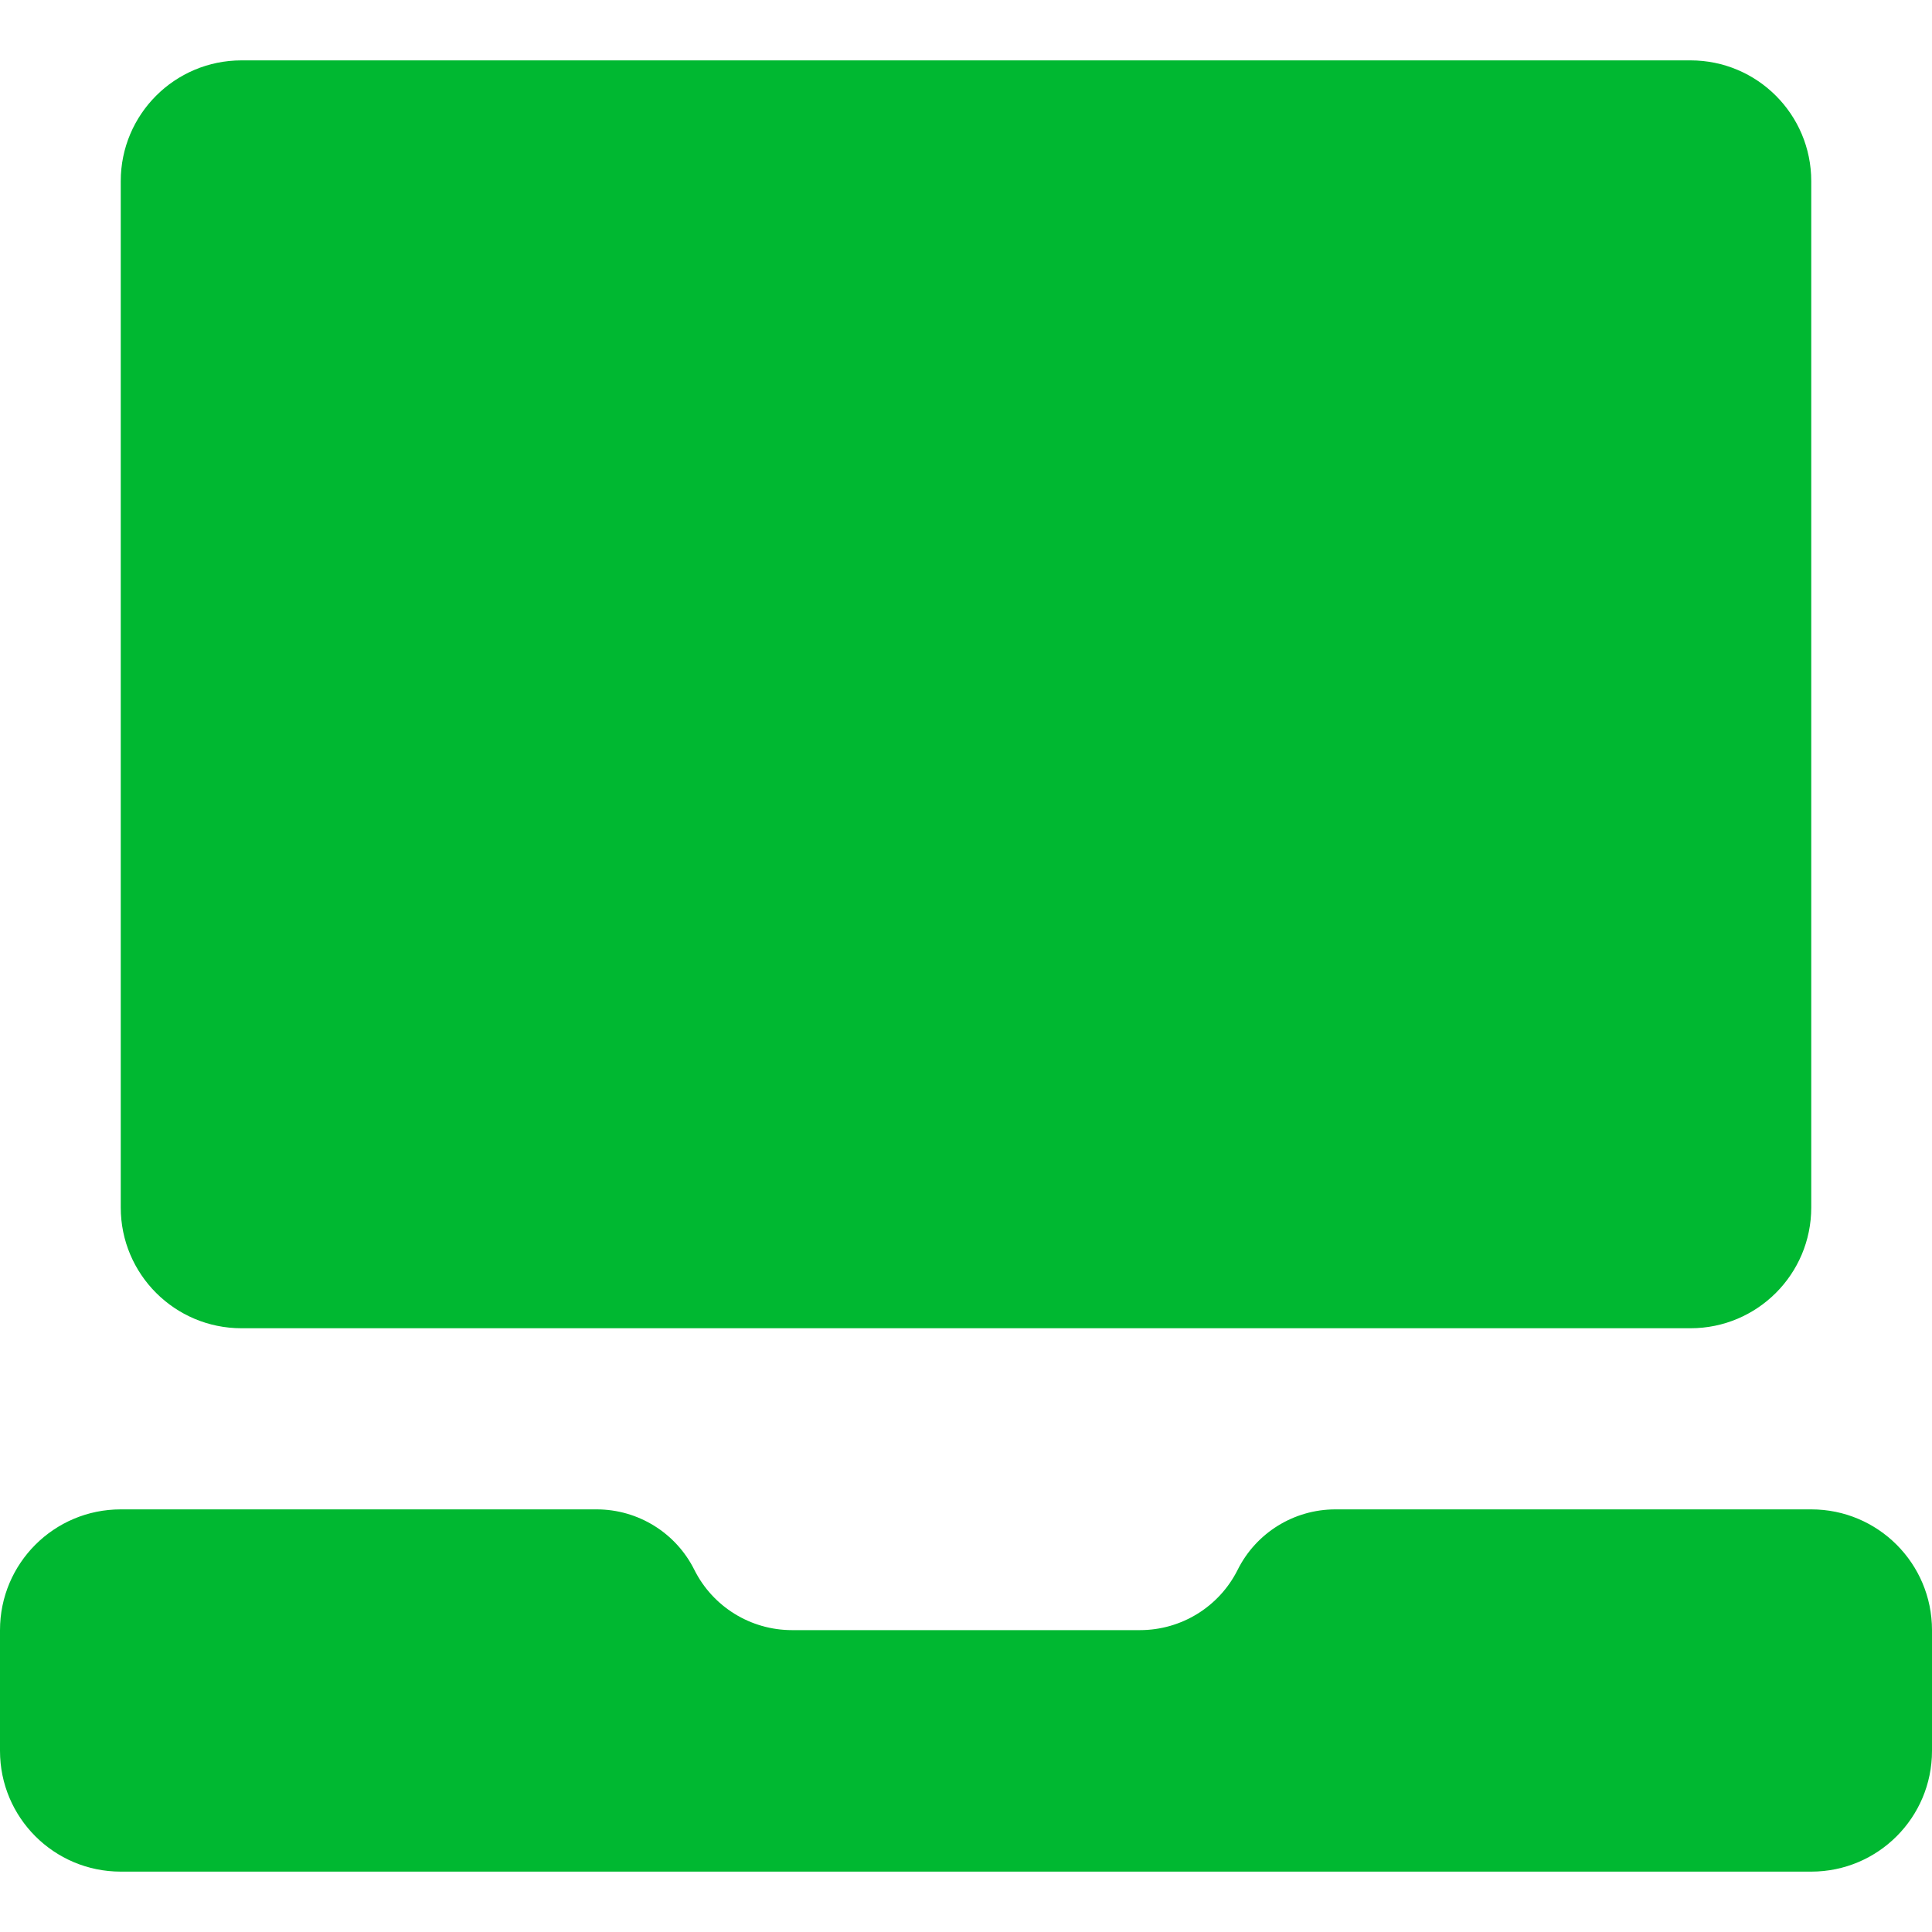 <svg width="32" height="32" viewBox="0 0 32 32" fill="none" xmlns="http://www.w3.org/2000/svg">
<path fill-rule="evenodd" clip-rule="evenodd" d="M2 3C2 1.895 2.895 1 4 1H28C29.105 1 30 1.895 30 3V20C30 21.105 29.105 22 28 22H4C2.895 22 2 21.105 2 20V3Z" fill="#00B831"/>
<path fill-rule="evenodd" clip-rule="evenodd" d="M30 25C31.105 25 32 25.895 32 27V29C32 30.105 31.105 31 30 31H2C0.895 31 0 30.105 0 29V27C0 25.895 0.895 25 2 25H9.882C10.567 25 11.194 25.387 11.5 26V26C11.806 26.613 12.433 27 13.118 27H18.882C19.567 27 20.194 26.613 20.5 26V26C20.806 25.387 21.433 25 22.118 25H30Z" fill="#00B831"/>
</svg>
